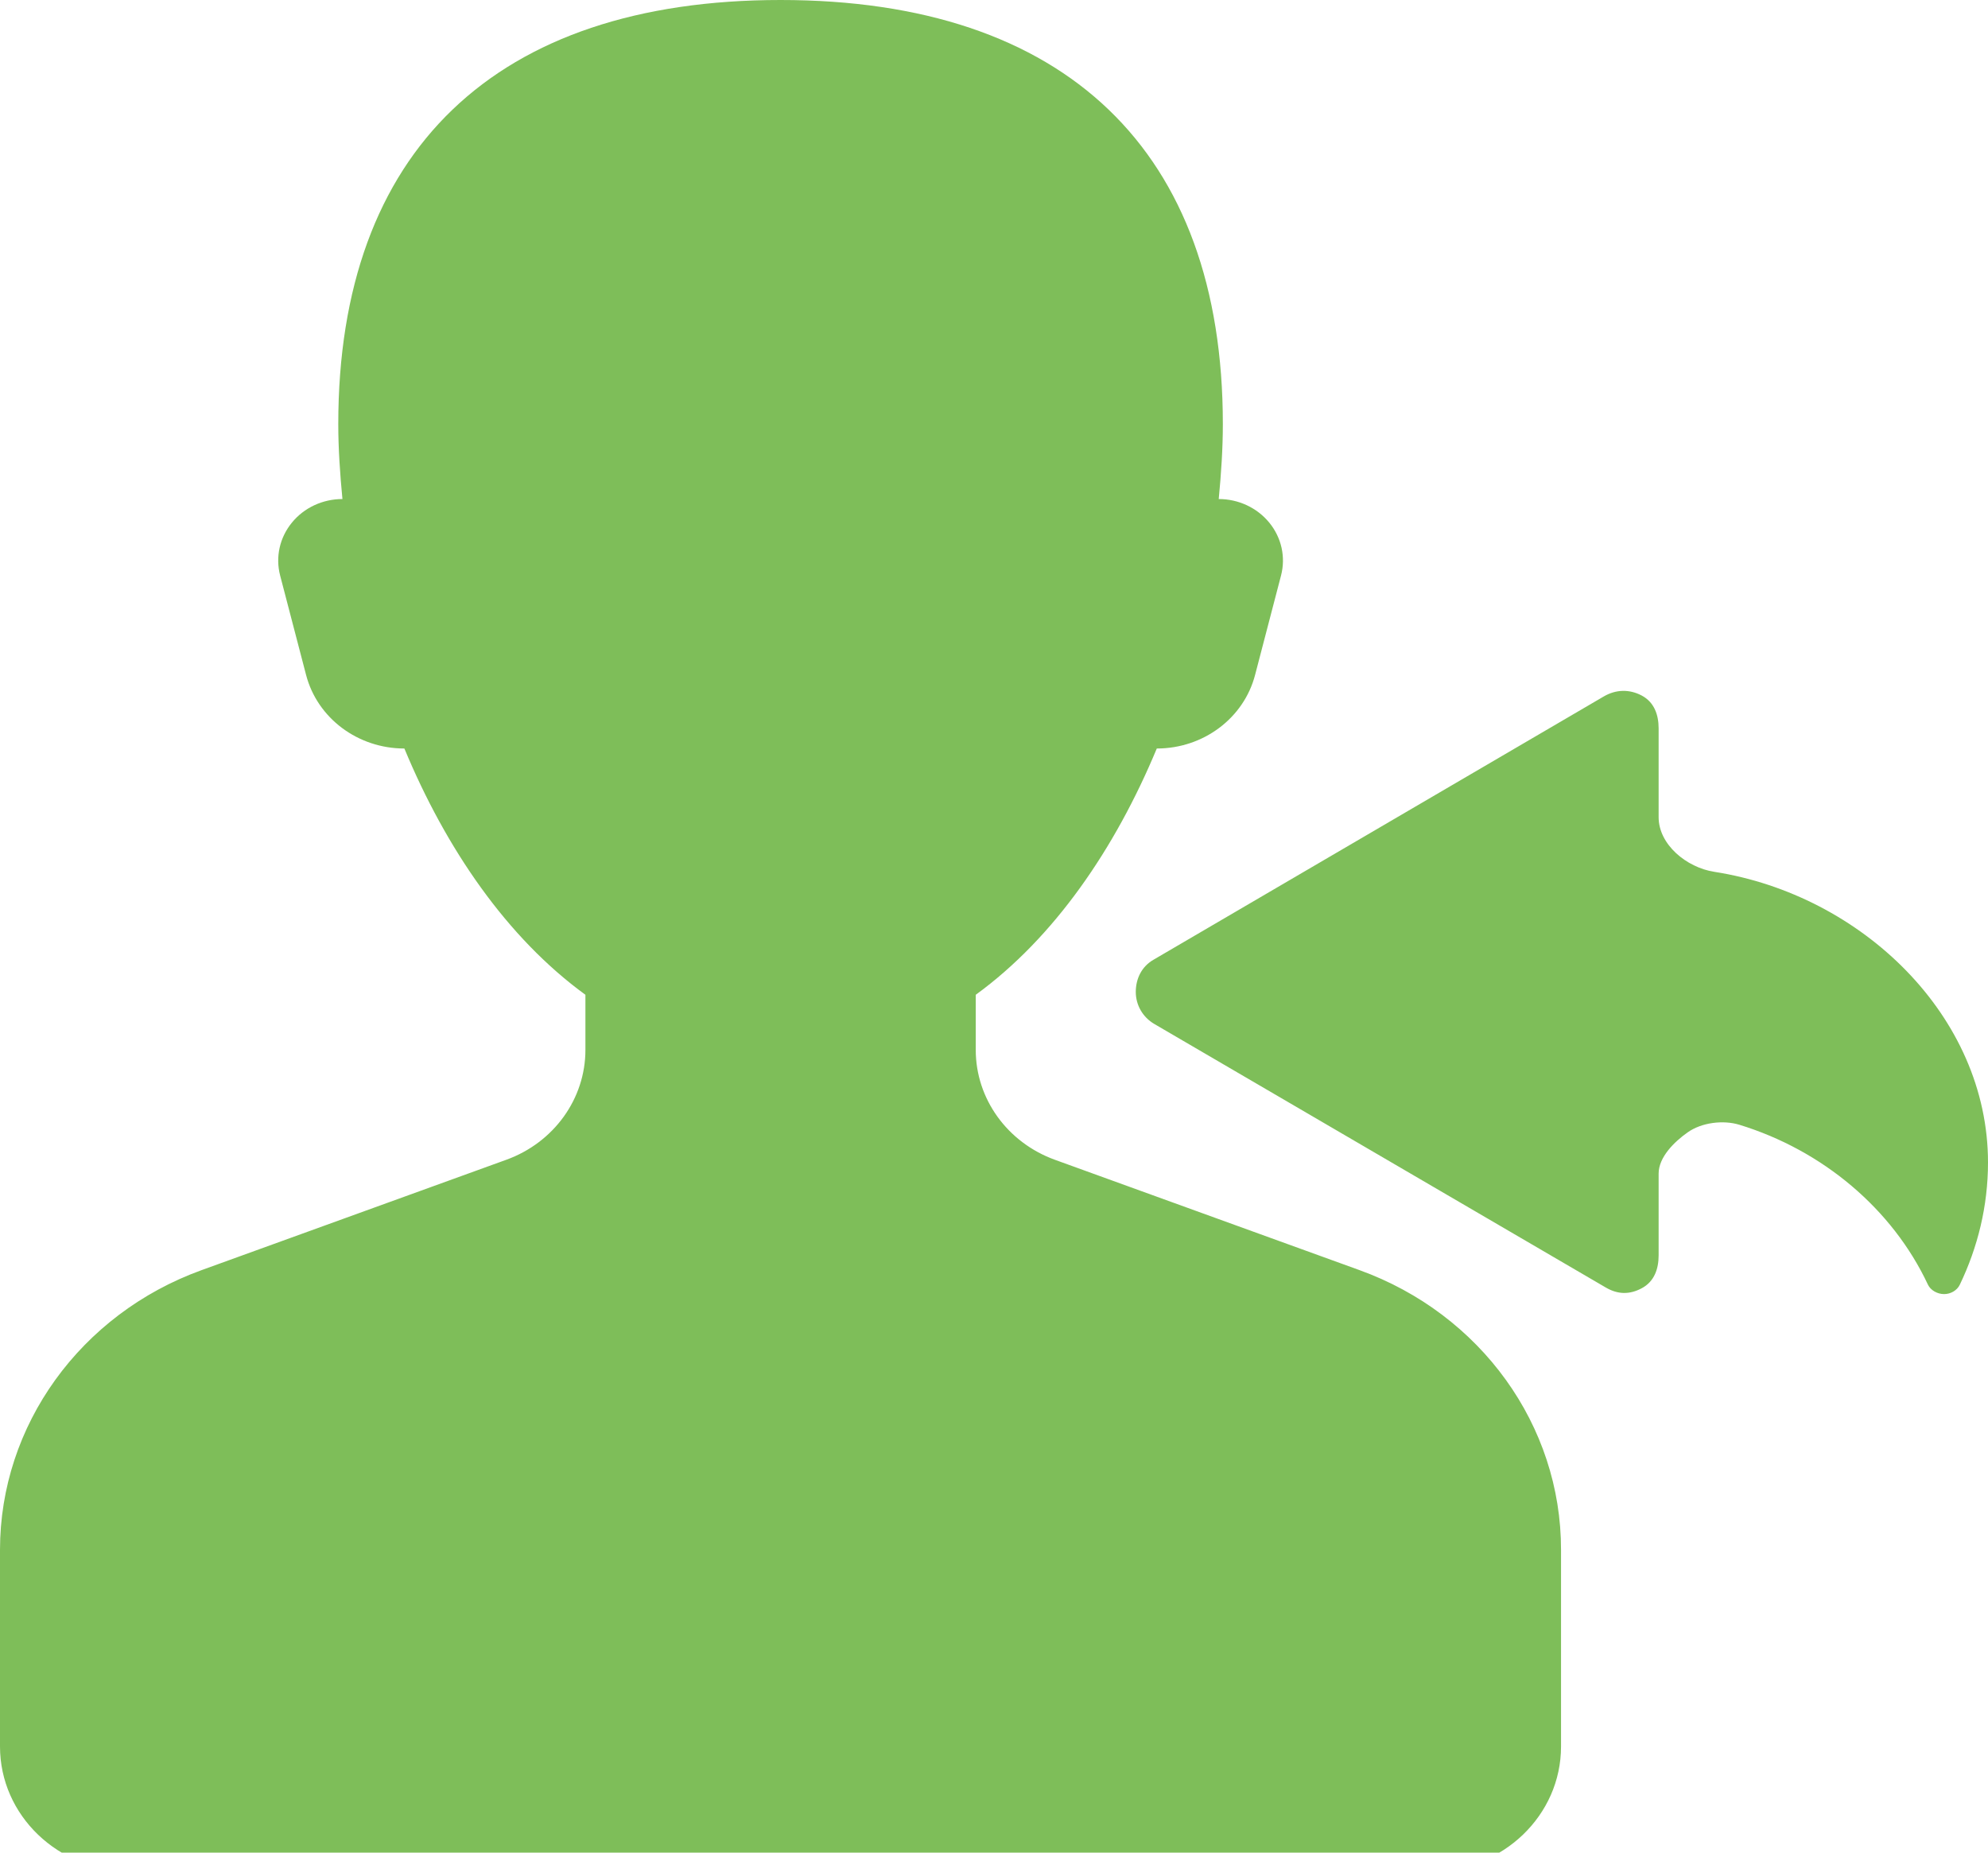 <?xml version="1.0" encoding="UTF-8" standalone="no"?>
<svg width="44px" height="41px" viewBox="0 0 44 41" version="1.1" xmlns="http://www.w3.org/2000/svg" xmlns:xlink="http://www.w3.org/1999/xlink">
    <!-- Generator: Sketch 3.7.2 (28276) - http://www.bohemiancoding.com/sketch -->
    <title>icons/listening-active</title>
    <desc>Created with Sketch.</desc>
    <defs></defs>
    <g id="Icons" stroke="none" stroke-width="1" fill="none" fill-rule="evenodd">
        <g id="icons/listening-active" fill="#7EBE59">
            <path d="M30.088,28.108 L23.349,25.667 C22.294,25.285 21.596,24.316 21.596,23.235 L21.596,22.015 C23.334,20.751 24.681,18.78 25.603,16.565 C26.632,16.565 27.53,15.894 27.779,14.935 L28.353,12.736 C28.459,12.329 28.364,11.899 28.094,11.568 C27.824,11.237 27.411,11.044 26.974,11.044 C27.028,10.482 27.065,9.925 27.065,9.387 C27.065,3.338 23.584,0 17.276,0 C10.969,0 7.487,3.338 7.487,9.387 C7.487,9.925 7.525,10.482 7.579,11.044 C7.142,11.044 6.728,11.236 6.459,11.568 C6.189,11.899 6.094,12.329 6.2,12.736 L6.774,14.935 C7.023,15.894 7.921,16.565 8.95,16.565 C9.87,18.78 11.219,20.751 12.957,22.015 L12.957,23.235 C12.957,24.316 12.259,25.286 11.204,25.667 L4.464,28.108 C1.778,29.08 0,31.547 0,34.299 L0,38.651 C0,40.176 1.289,41.412 2.879,41.412 L31.671,41.412 C33.262,41.412 34.55,40.175 34.55,38.651 L34.55,34.299 C34.553,31.547 32.776,29.08 30.088,28.108 L30.088,28.108 Z M25.138,21.952 C25.138,22.241 25.29,22.51 25.548,22.661 L35.538,28.492 C35.805,28.649 36.068,28.655 36.341,28.507 C36.613,28.36 36.71,28.083 36.71,27.783 L36.71,25.973 C36.71,25.612 37.051,25.271 37.357,25.057 C37.661,24.843 38.134,24.782 38.495,24.891 C40.341,25.456 41.884,26.754 42.67,28.429 C42.729,28.556 42.882,28.639 43.027,28.639 C43.173,28.64 43.316,28.558 43.376,28.431 C43.772,27.607 44,26.692 44,25.726 C44,22.488 41.205,19.803 37.943,19.294 C37.323,19.198 36.71,18.687 36.71,18.085 L36.71,16.119 C36.71,15.819 36.613,15.542 36.34,15.395 C36.067,15.249 35.769,15.255 35.501,15.41 L25.526,21.242 C25.266,21.393 25.138,21.662 25.138,21.952 L25.138,21.952 Z" id="Shape"></path>
        </g>
    </g>
</svg>